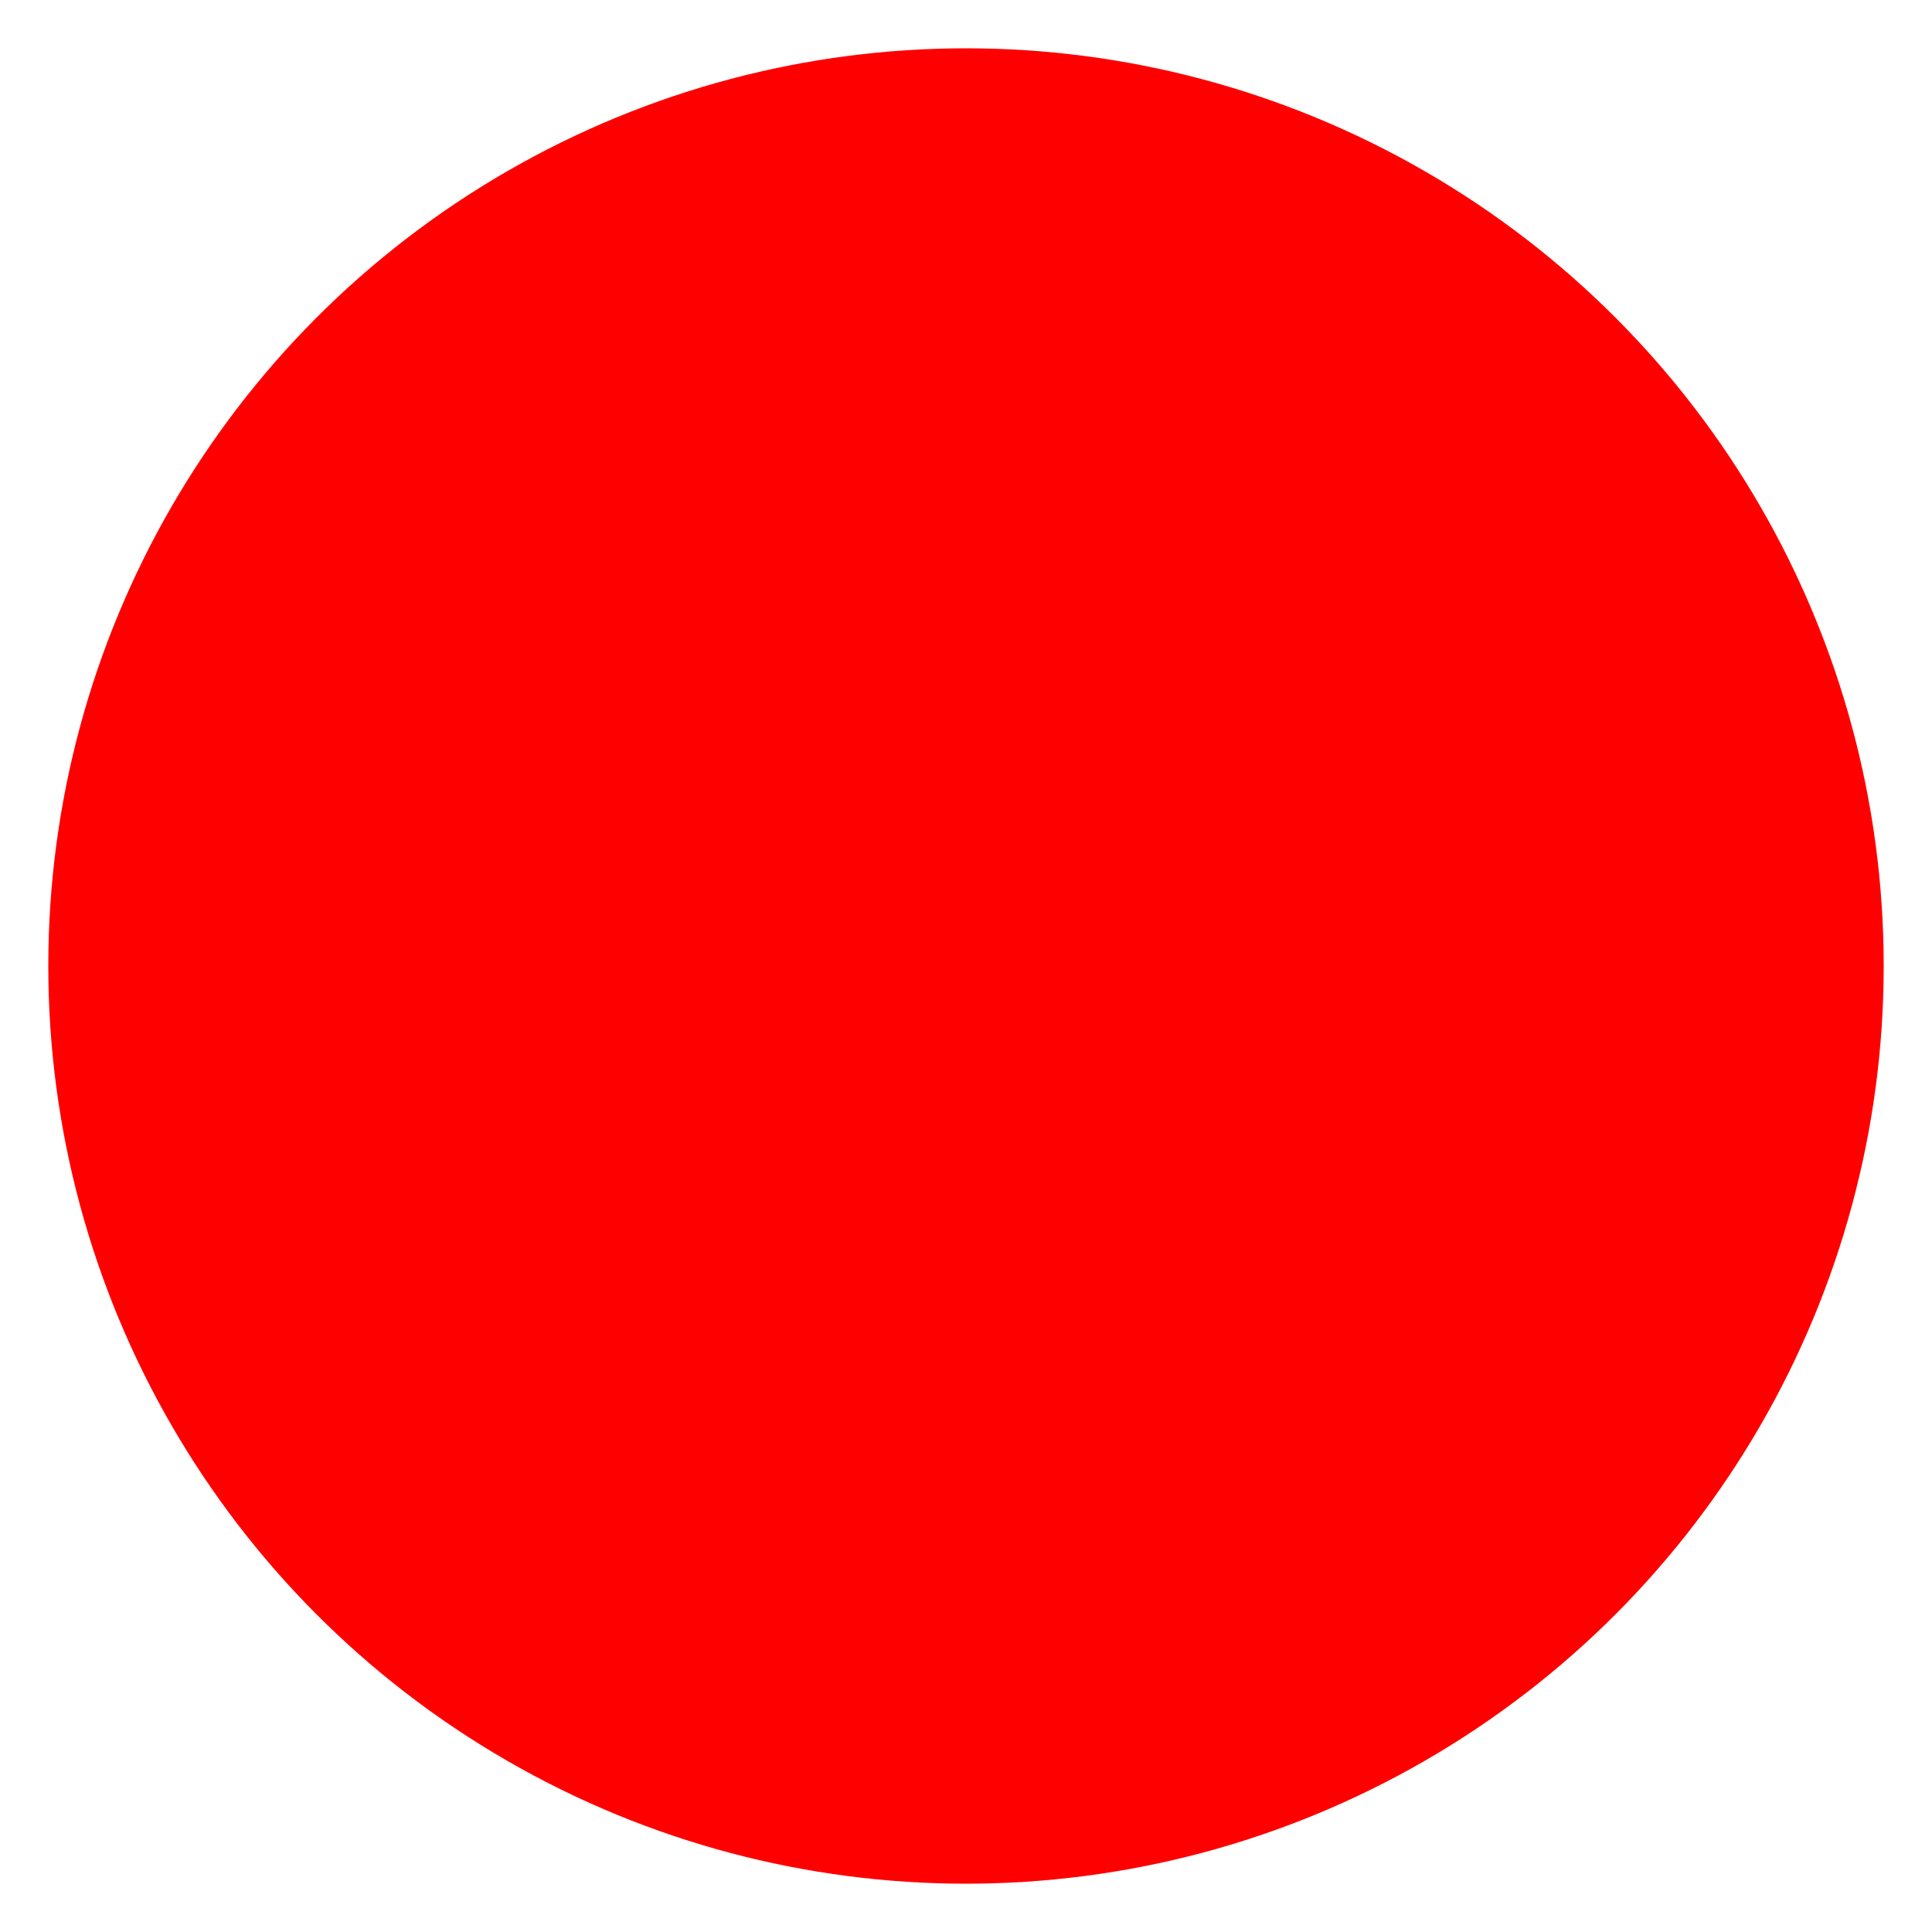 <?xml version="1.0" encoding="UTF-8" standalone="no"?>
<svg
   version="1.0"
   width="200"
   height="200"
   id="svg4"
   sodipodi:docname="circle.svg"
   inkscape:version="1.1.1 (3bf5ae0d25, 2021-09-20)"
   xmlns:inkscape="http://www.inkscape.org/namespaces/inkscape"
   xmlns:sodipodi="http://sodipodi.sourceforge.net/DTD/sodipodi-0.dtd"
   xmlns="http://www.w3.org/2000/svg"
   xmlns:svg="http://www.w3.org/2000/svg">
  <defs
     id="defs8" />
  <sodipodi:namedview
     id="namedview6"
     pagecolor="#ffffff"
     bordercolor="#666666"
     borderopacity="1.0"
     inkscape:pageshadow="2"
     inkscape:pageopacity="0.0"
     inkscape:pagecheckerboard="0"
     showgrid="false"
     inkscape:zoom="2.6"
     inkscape:cx="100"
     inkscape:cy="100"
     inkscape:window-width="1271"
     inkscape:window-height="728"
     inkscape:window-x="703"
     inkscape:window-y="318"
     inkscape:window-maximized="0"
     inkscape:current-layer="svg4" />
  <circle
     cx="100"
     cy="100"
     r="95"
     fill="#800020"
     id="circle2"
     style="fill:#ff0000" />
</svg>
